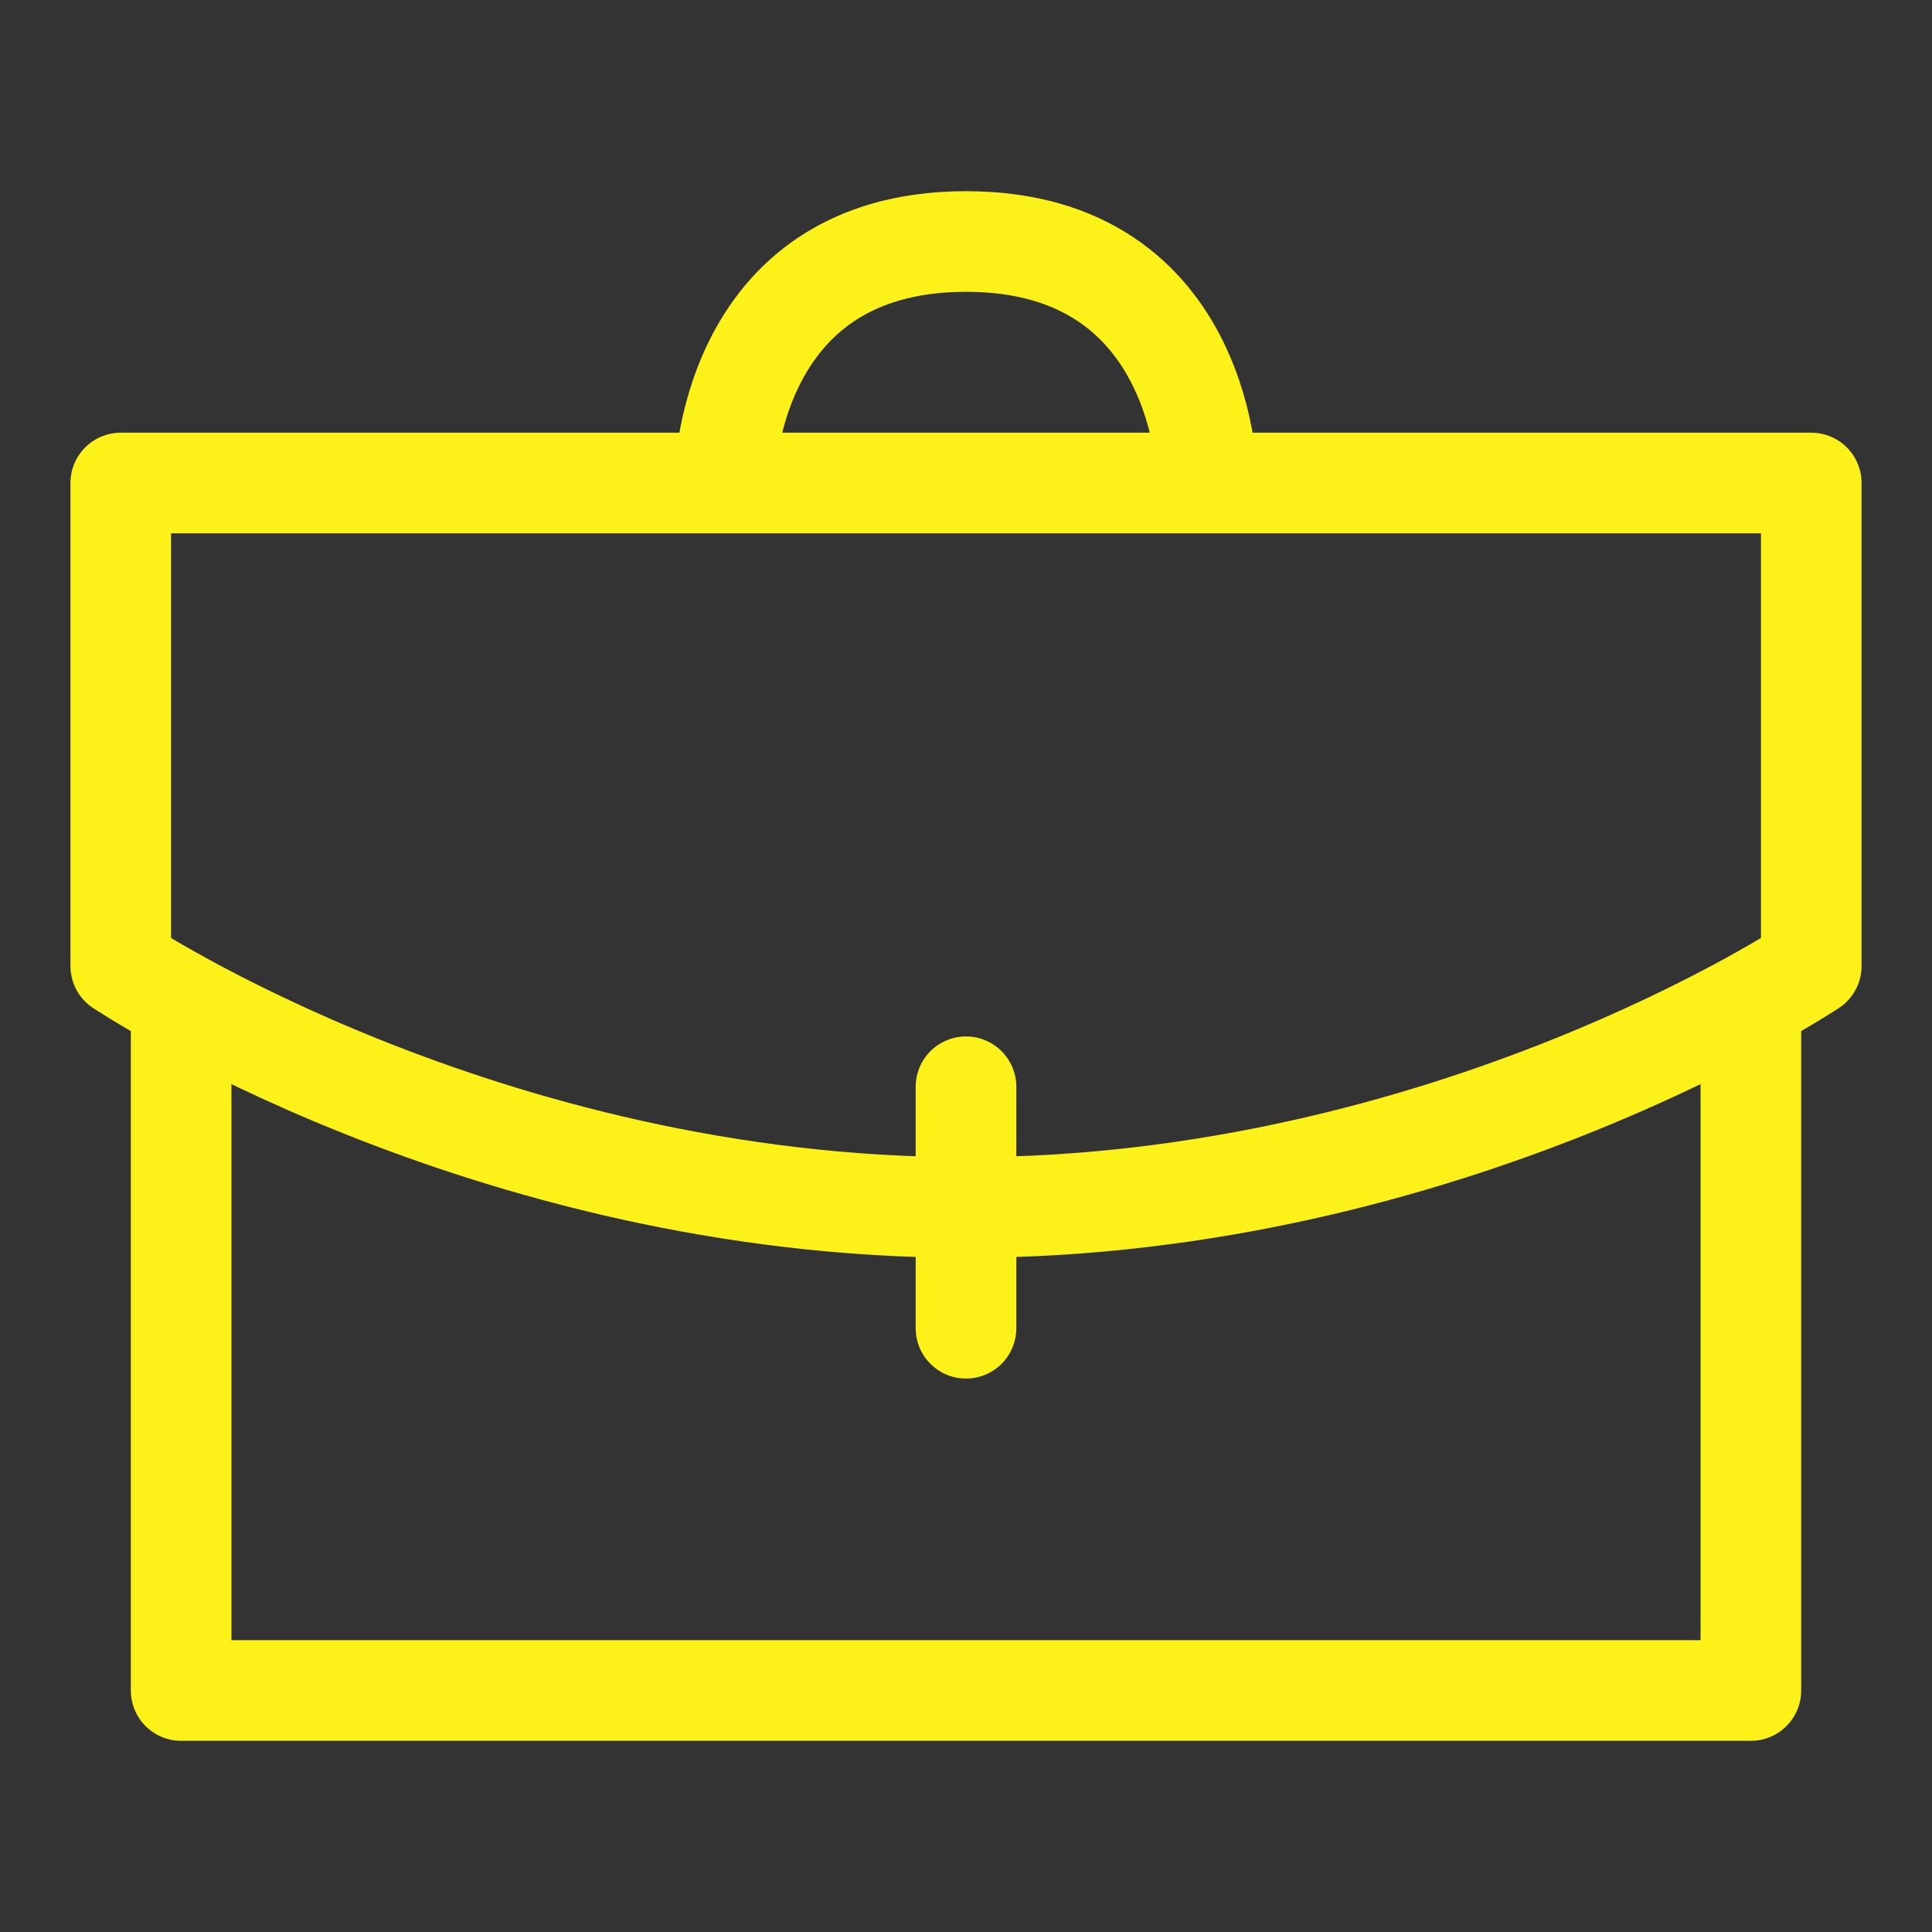 <svg width="96" height="96" viewBox="0 0 96 96" fill="none" xmlns="http://www.w3.org/2000/svg">
<rect x="0" y="0" width="96" height="96" fill="#333333" stroke="none"/>
<path d="M87 51V84H9V51M48 66V54M60 24C60 24 60 12 48 12C36 12 36 24 36 24M6 24H90V48C90 48 72 60 48 60C24 60 6 48 6 48V24Z" stroke="#FCF118" stroke-width="5" stroke-linecap="round" stroke-linejoin="round"/>
</svg>
